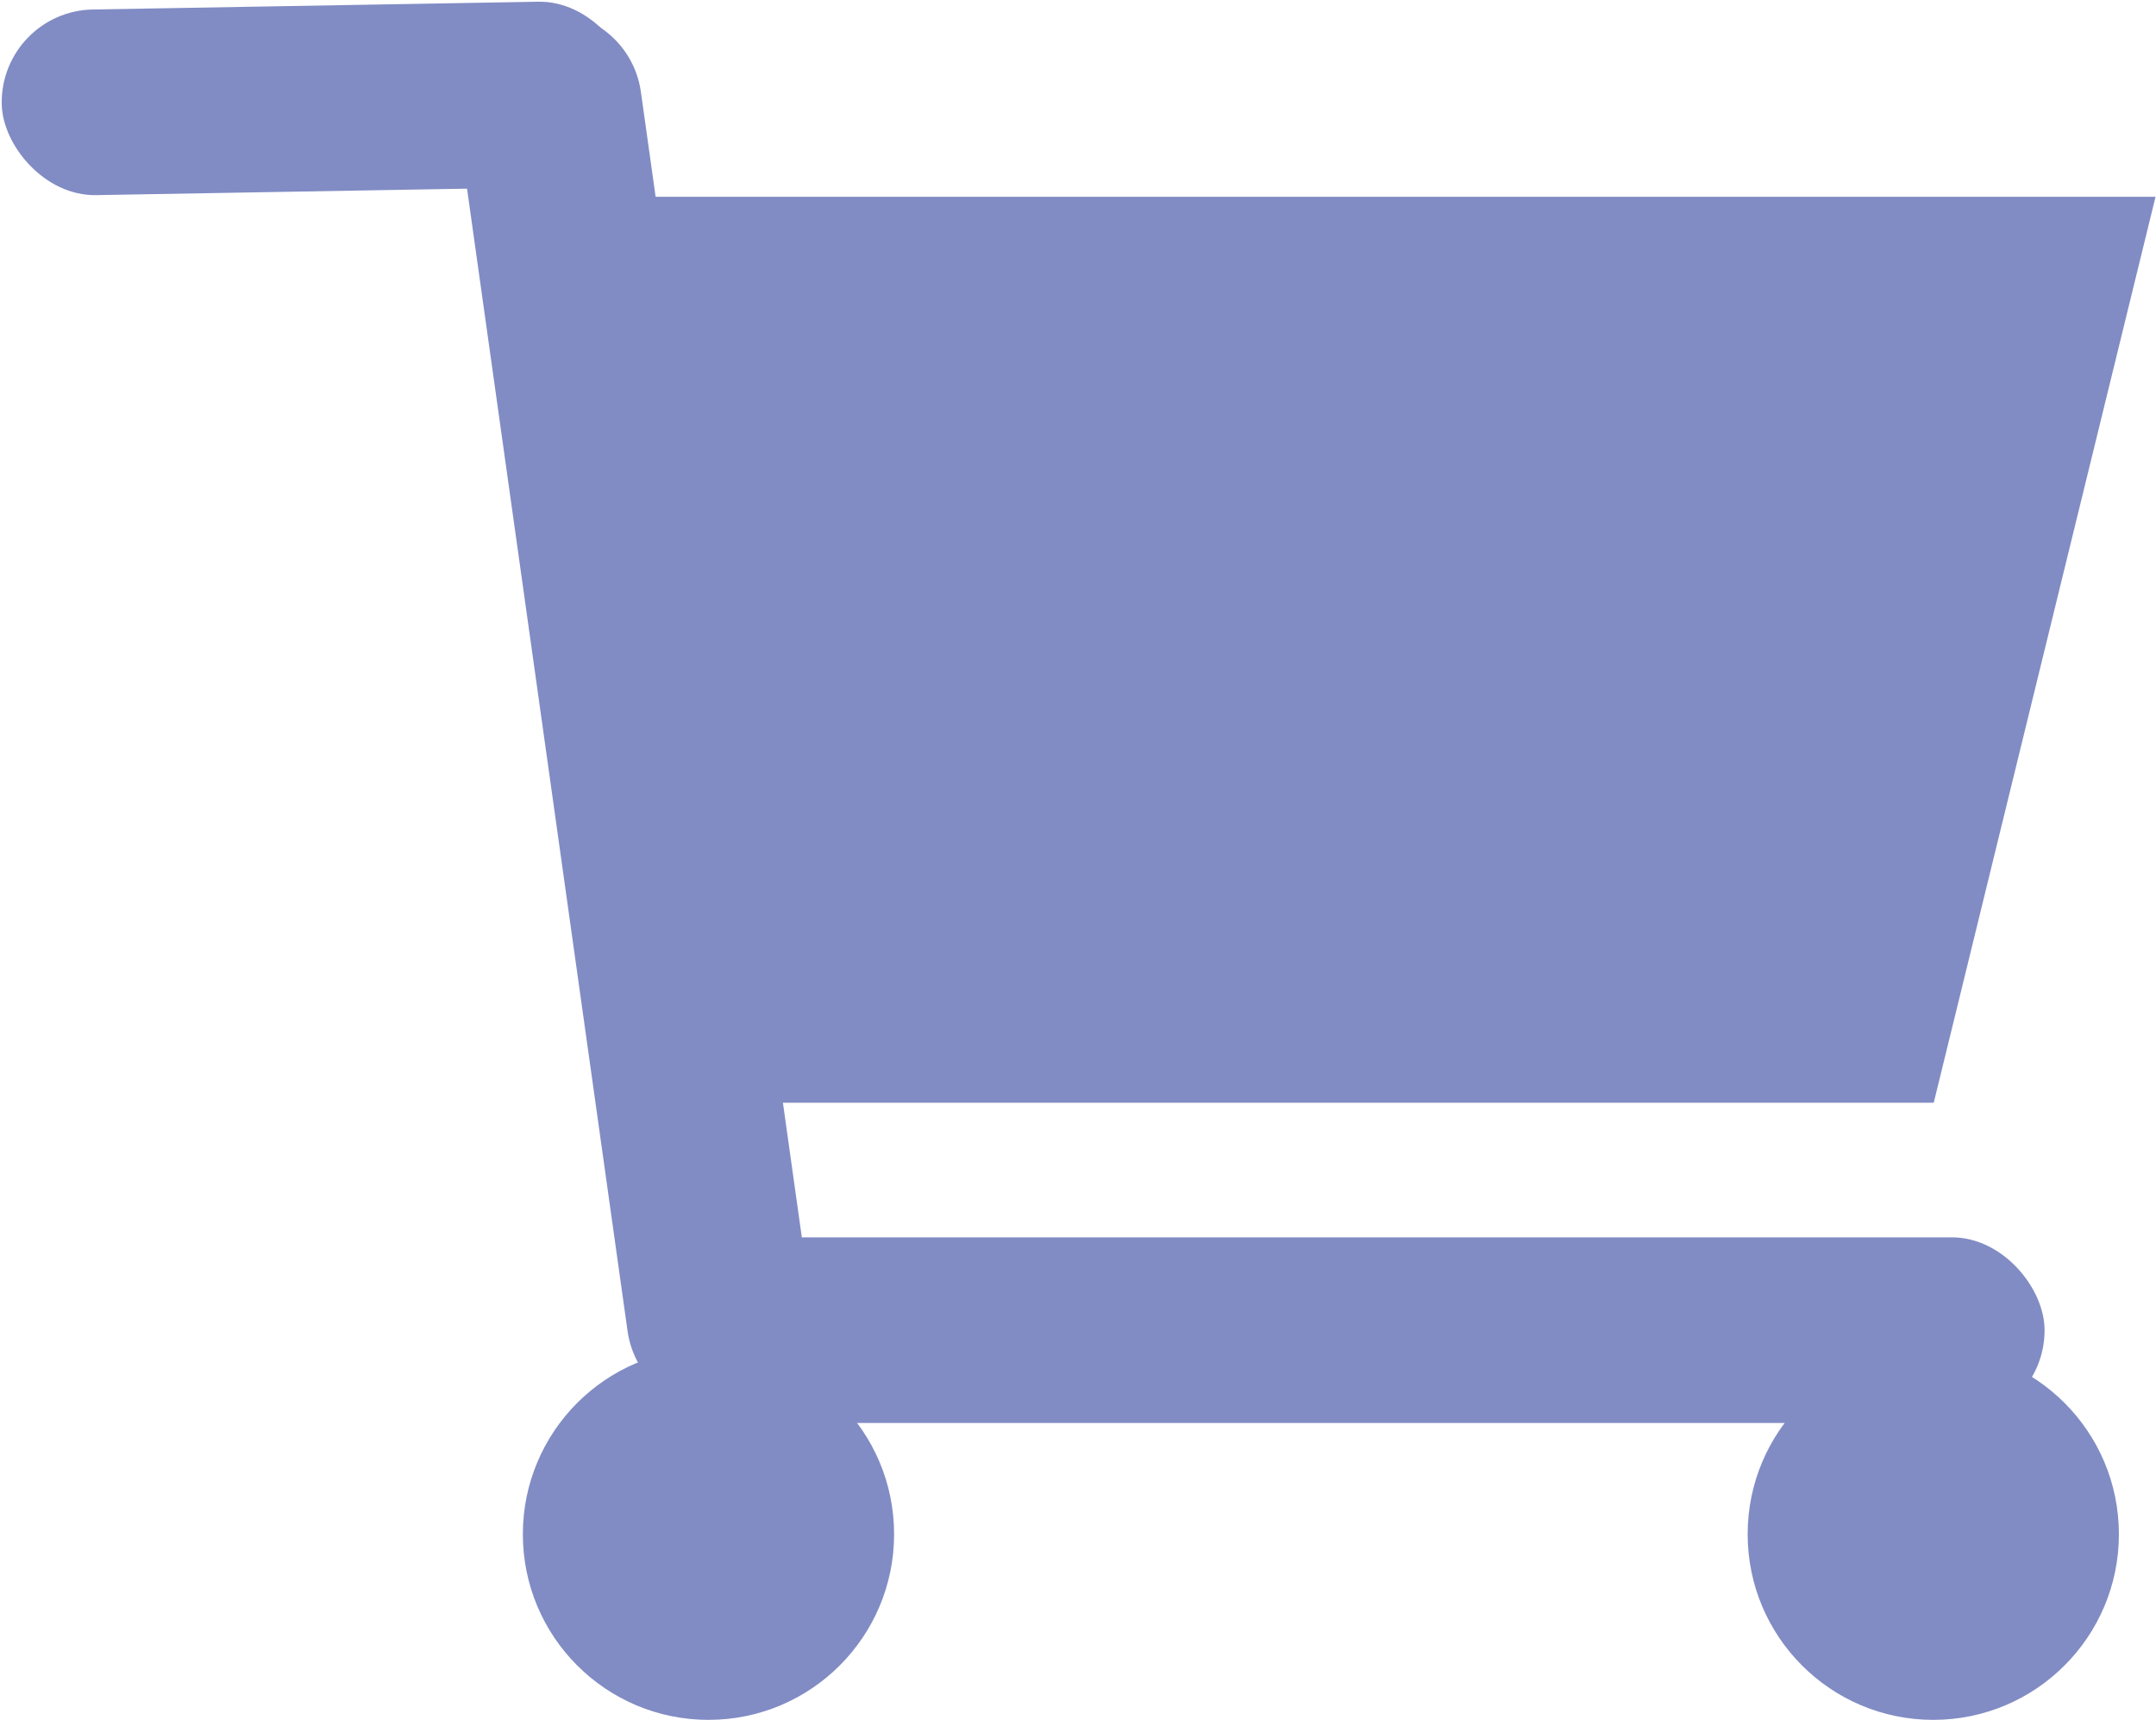 <svg xmlns="http://www.w3.org/2000/svg" width="18.828" height="15.016" viewBox="0 0 18.828 15.016">
  <defs>
    <style>
      .cls-1 {
        fill: #818cc4;
      }
    </style>
  </defs>
  <g id="Group_868" data-name="Group 868" transform="translate(0 0)">
    <rect id="Rectangle_273" data-name="Rectangle 273" class="cls-1" width="12.317" height="1.621" rx="0.81" transform="translate(5.538 10.803)"/>
    <circle id="Ellipse_64" data-name="Ellipse 64" class="cls-1" cx="1.621" cy="1.621" r="1.621" transform="translate(4.566 11.774)"/>
    <circle id="Ellipse_65" data-name="Ellipse 65" class="cls-1" cx="1.621" cy="1.621" r="1.621" transform="translate(15.262 11.774)"/>
    <rect id="Rectangle_274" data-name="Rectangle 274" class="cls-1" width="12.317" height="1.621" rx="0.81" transform="translate(5.484 0) rotate(82)"/>
    <rect id="Rectangle_275" data-name="Rectangle 275" class="cls-1" width="5.51" height="1.621" rx="0.81" transform="translate(0.001 0.097) rotate(-1)"/>
    <path id="Path_78" data-name="Path 78" class="cls-1" d="M14462-12222.029h13.29l-1.937,7.91h-10.65Z" transform="translate(-14456.466 12223.747)"/>
  </g>
</svg>
